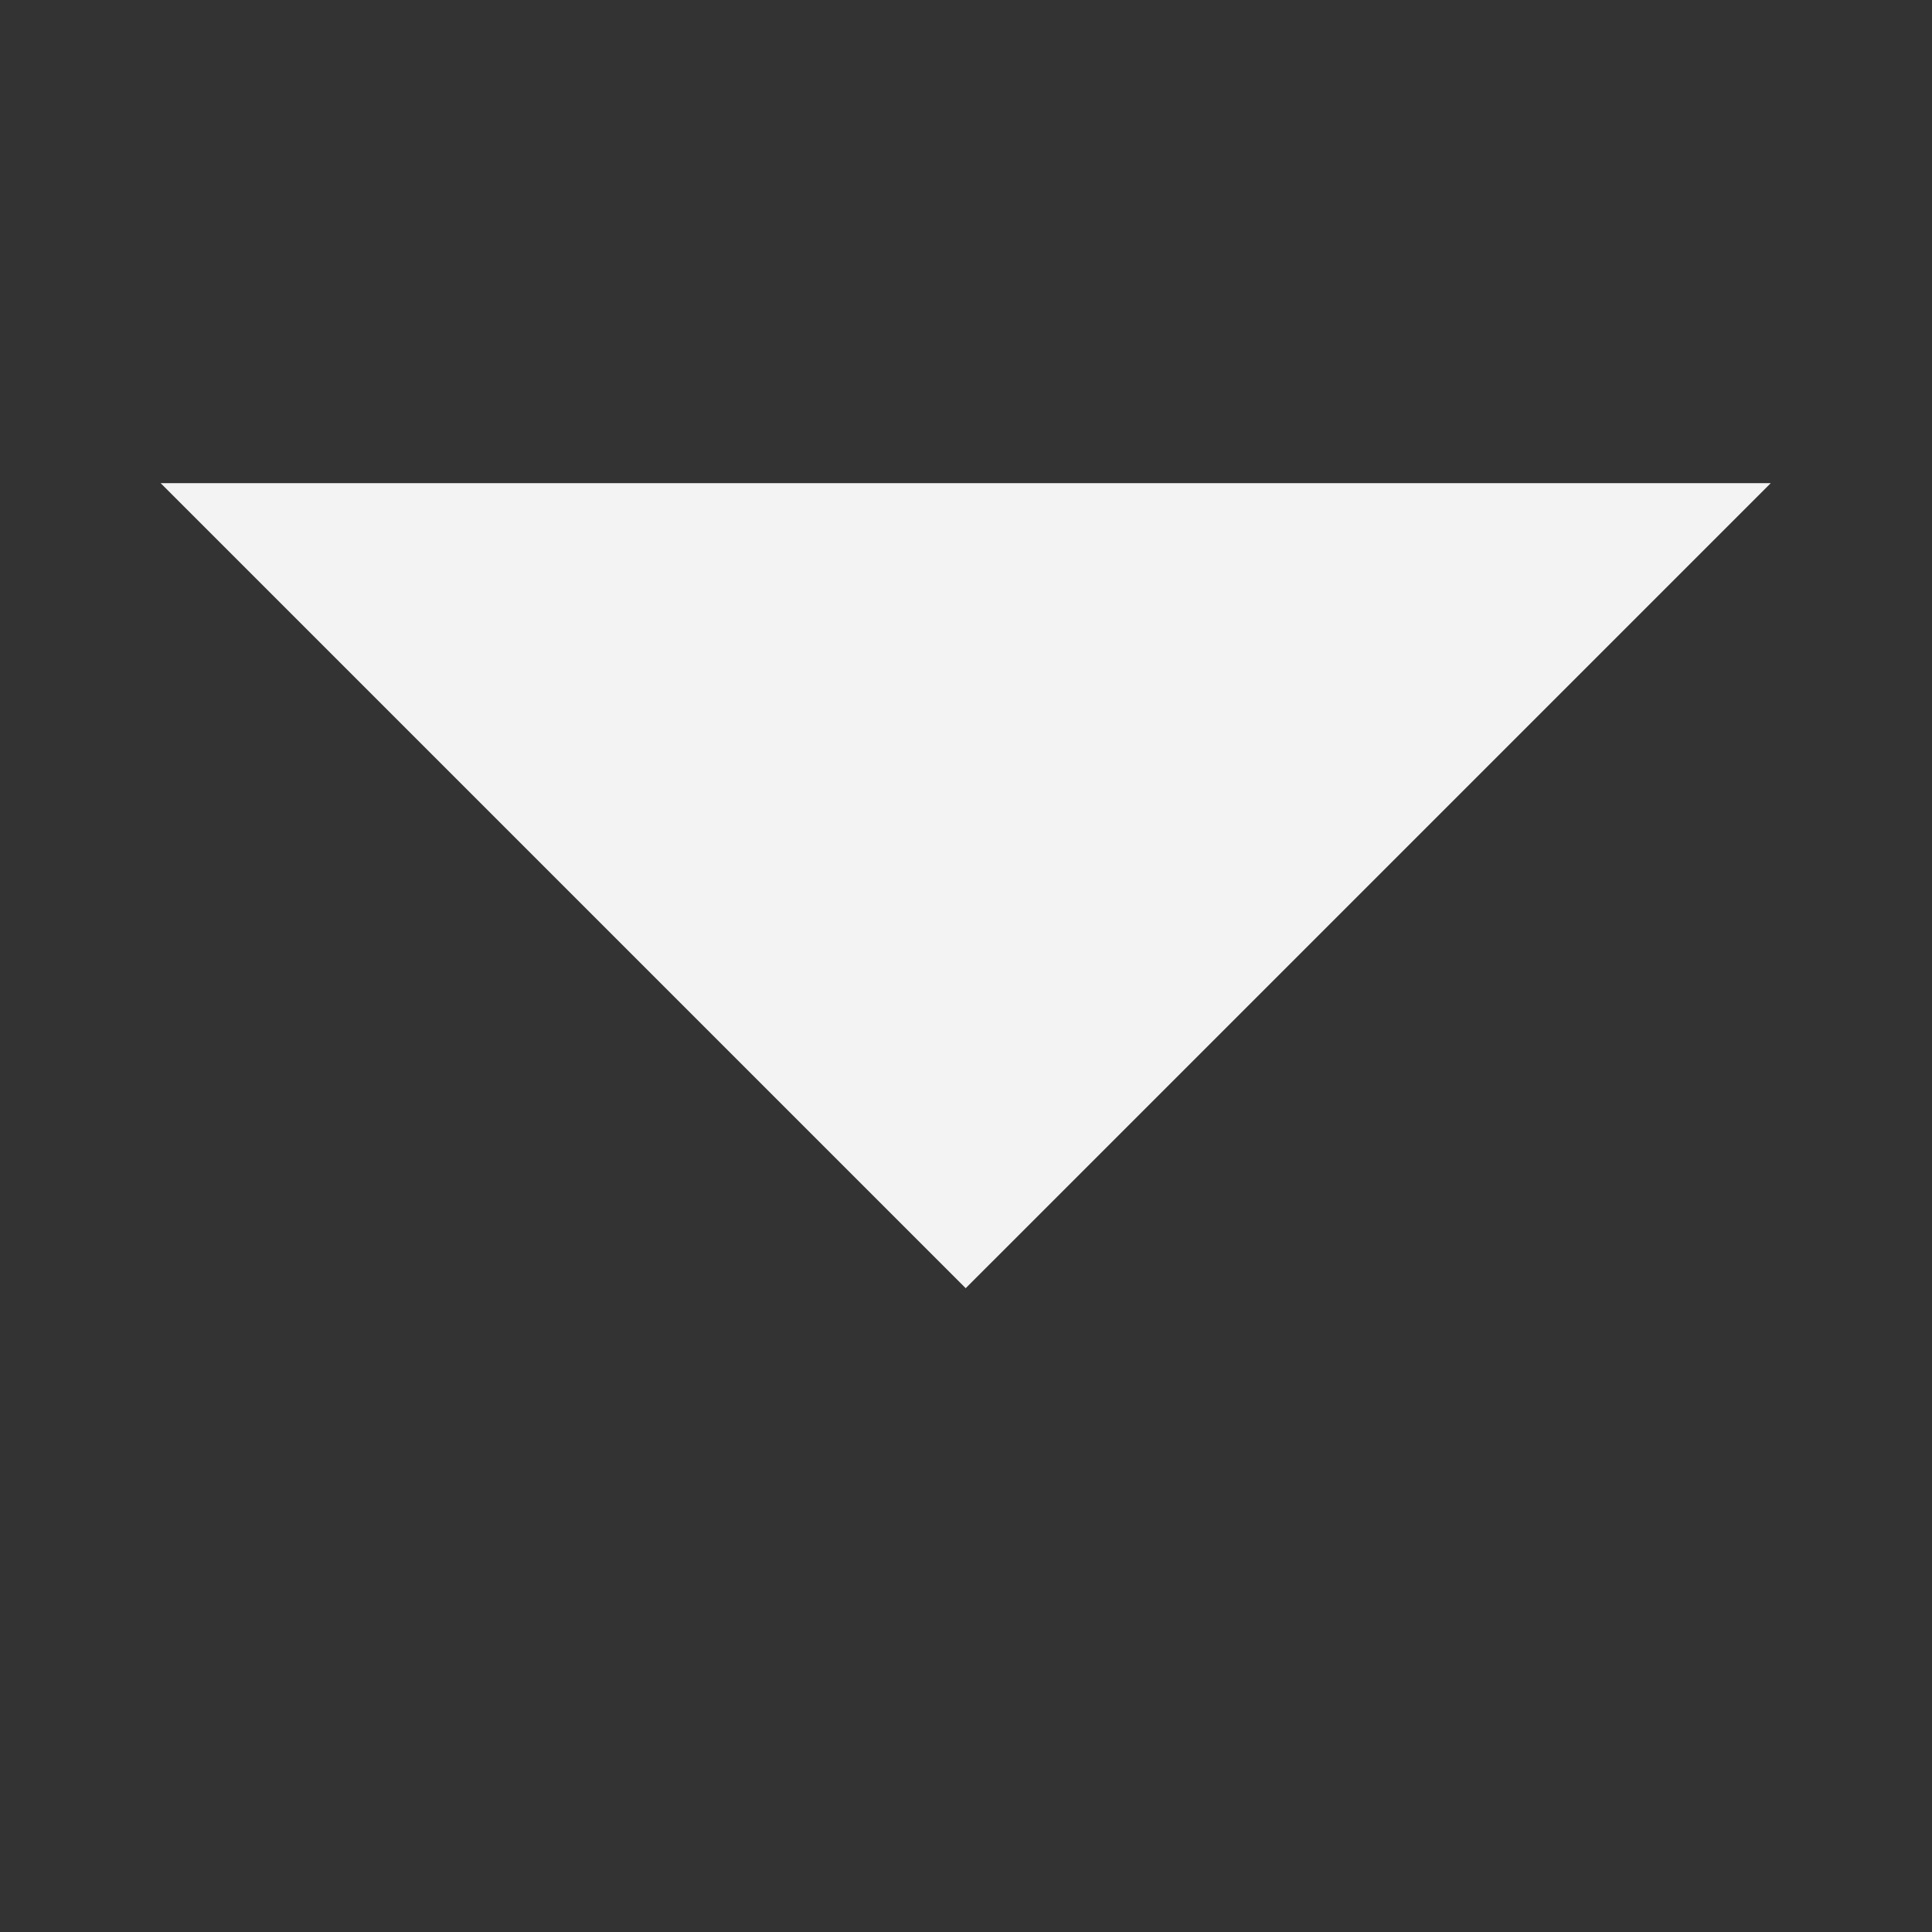 <?xml version="1.0" encoding="UTF-8"?>
<svg width="12" height="12" version="1.1" viewBox="0 0 3.175 3.175" xmlns="http://www.w3.org/2000/svg" xmlns:cc="http://creativecommons.org/ns#" xmlns:dc="http://purl.org/dc/elements/1.1/" xmlns:rdf="http://www.w3.org/1999/02/22-rdf-syntax-ns#">
 <rect x="0" y="0" width="3.175" height="3.175" fill="#333333" stroke="none"/>
 <path d="m1.587 2.117-1.323-1.323h2.646z" fill="#f3f3f3" stroke-width="1.25"/>
</svg>
